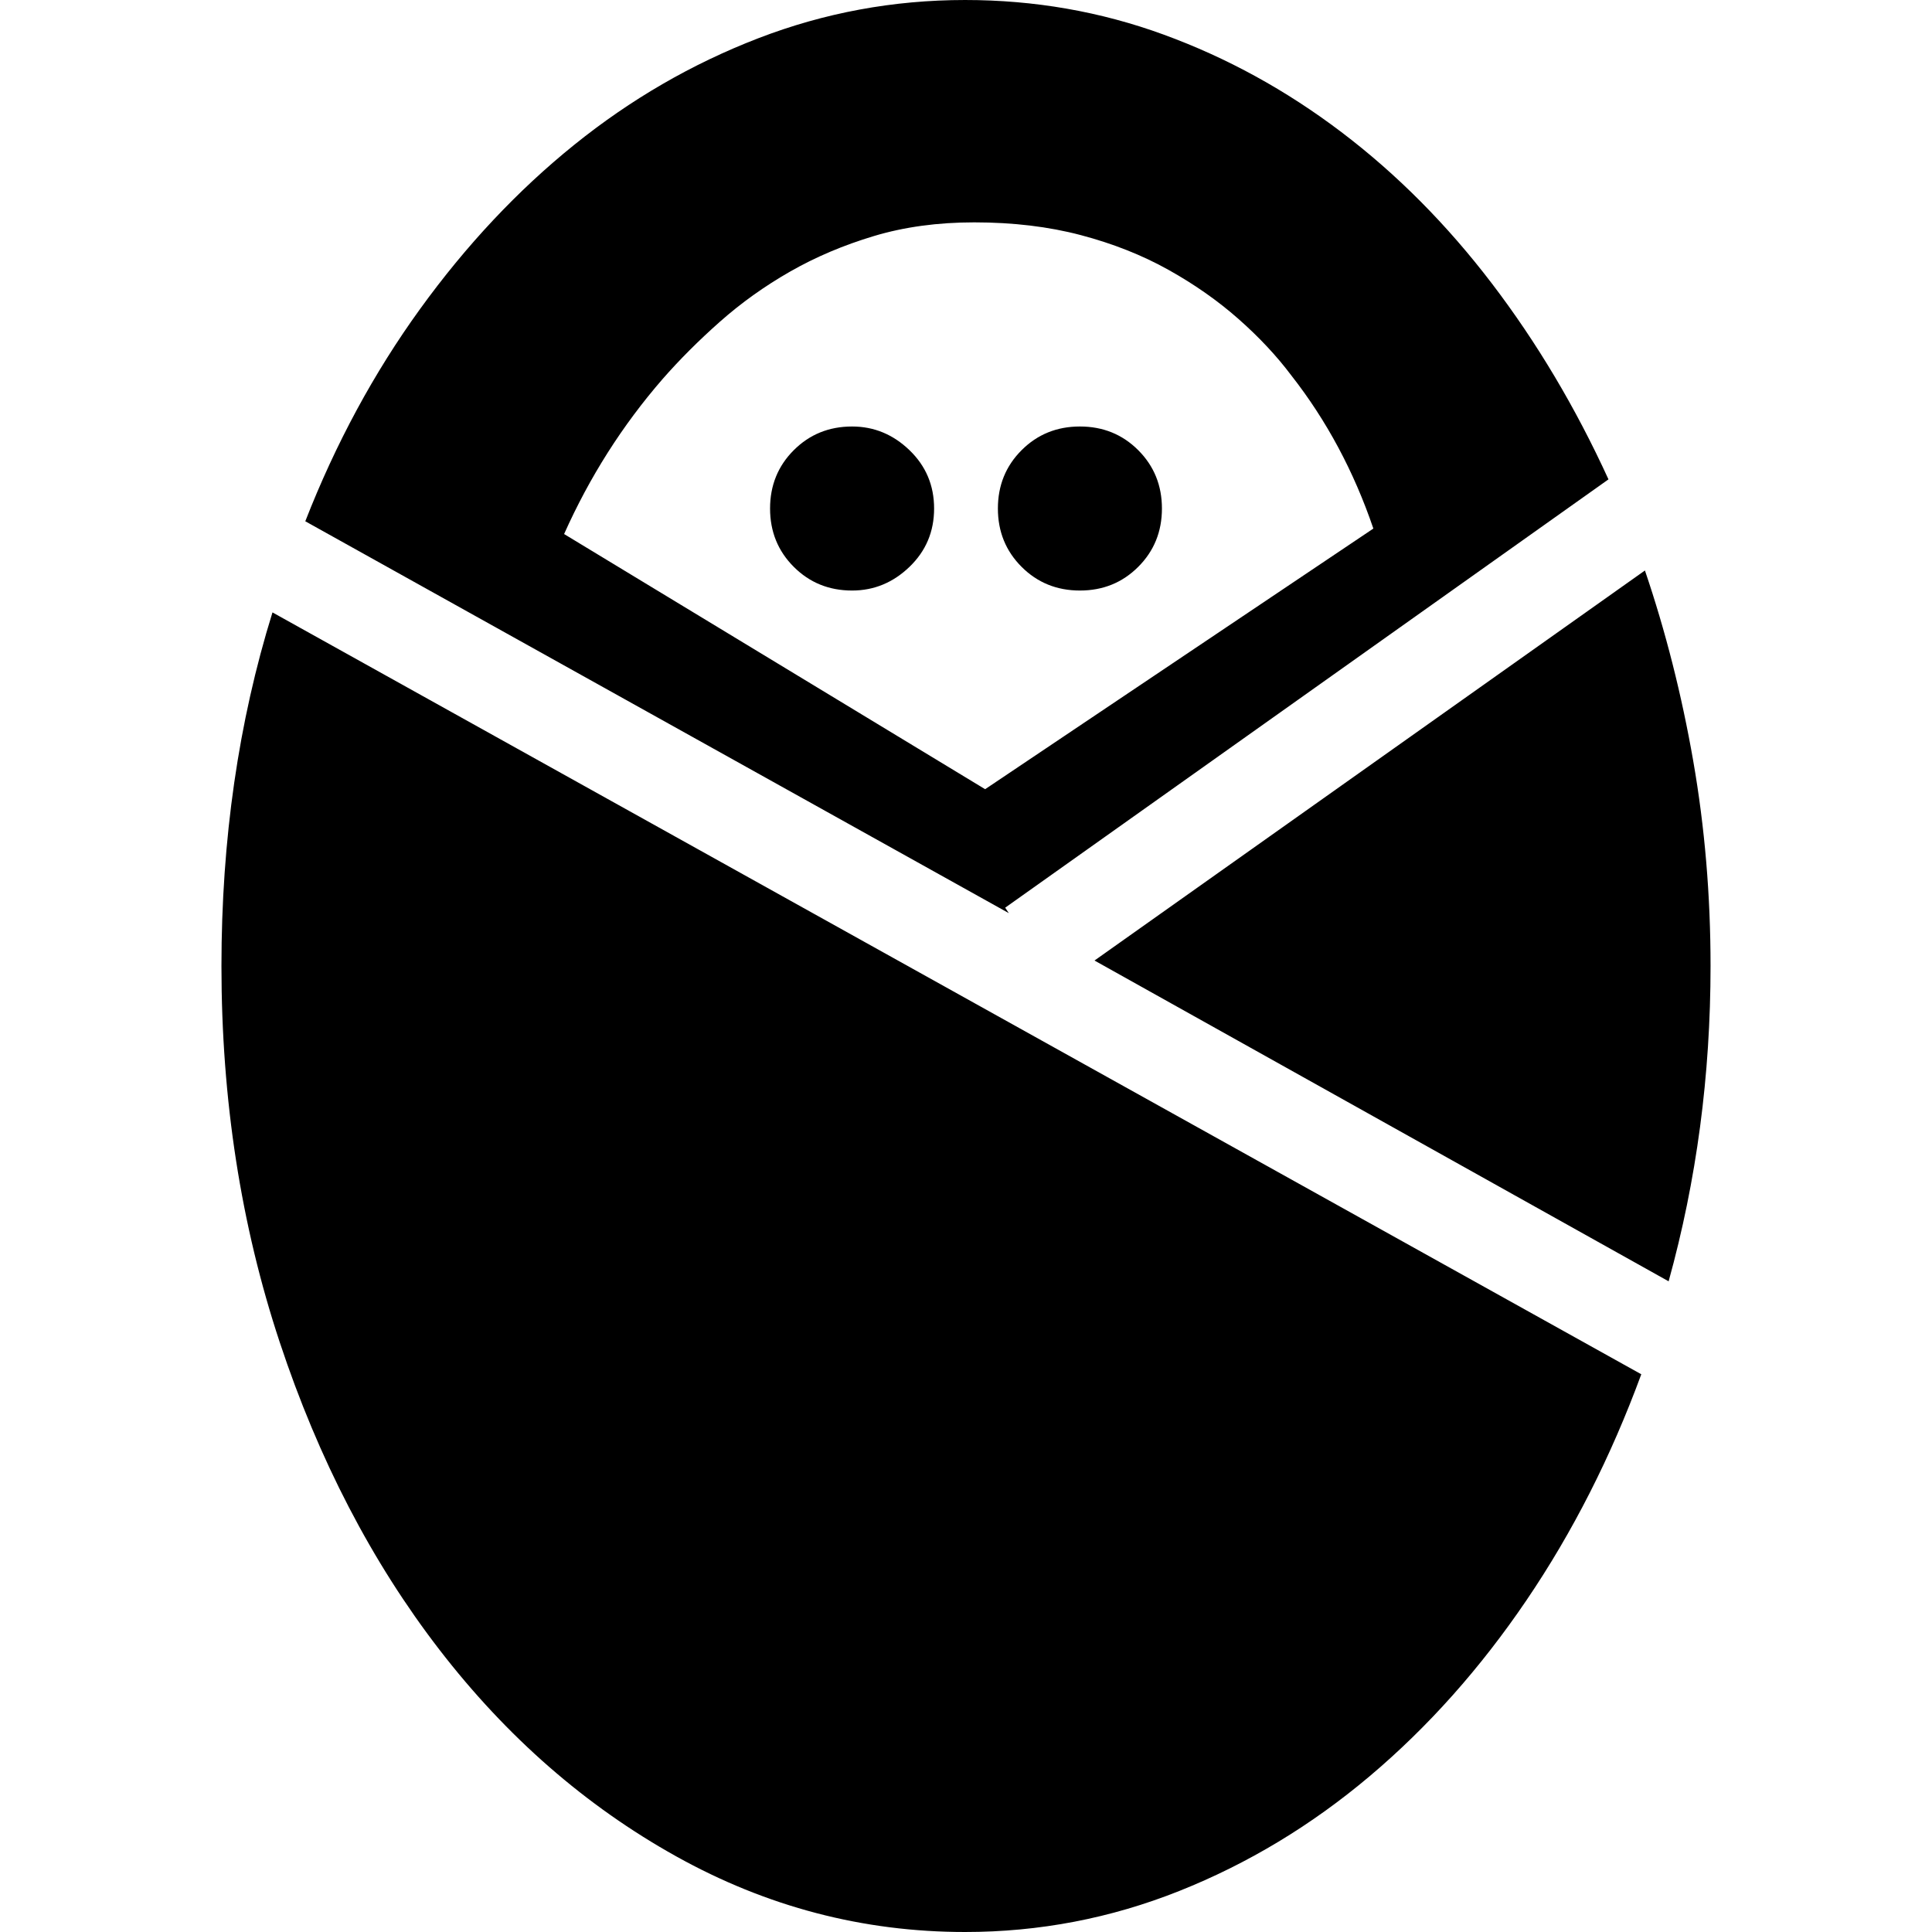 <svg viewBox="0 0 1024 1024" version="1.1" xmlns="http://www.w3.org/2000/svg">
  <g class="fore">
    <path d="m451.623,226.053q17.389,0 30.43,12.558t13.042,30.913t-13.042,30.913t-30.43,12.558q-18.355,0 -30.913,-12.558t-12.558,-30.913t12.558,-30.913t30.913,-12.558zm-334.249,285.947q0,-50.234 6.762,-97.087t20.287,-90.325l725.494,403.804q-24.151,65.691 -60.86,119.789t-83.079,93.223t-100.951,60.86t-113.509,21.736q-81.147,0 -153.117,-40.091t-125.585,-109.645t-84.528,-162.777t-30.913,-199.487l0,-0zm754.475,-209.63q16.423,48.302 25.6,100.951t9.177,108.679q0,86.943 -22.219,167.125l-304.302,-170.023l291.743,-206.732zm-337.147,181.615l-372.891,-207.698q24.151,-61.826 60.86,-112.543t81.63,-86.943t97.57,-56.513t109.645,-20.287q55.064,0 105.298,18.355t94.189,51.683t79.698,80.181t61.826,103.849l-319.758,227.019l1.932,2.898zm-12.558,-65.691l205.766,-138.143q-15.457,-45.404 -43.472,-81.147q-11.592,-15.457 -28.015,-29.947t-37.192,-26.083t-46.37,-18.355t-56.513,-6.762q-28.981,0 -53.132,7.245t-44.438,18.838t-37.192,26.566t-30.43,30.43q-31.879,36.709 -52.166,82.113l223.155,135.245zm50.234,-192.242q18.355,0 30.913,12.558t12.558,30.913t-12.558,30.913t-30.913,12.558t-30.913,-12.558t-12.558,-30.913t12.558,-30.913t30.913,-12.558z"></path>
  </g>
</svg>